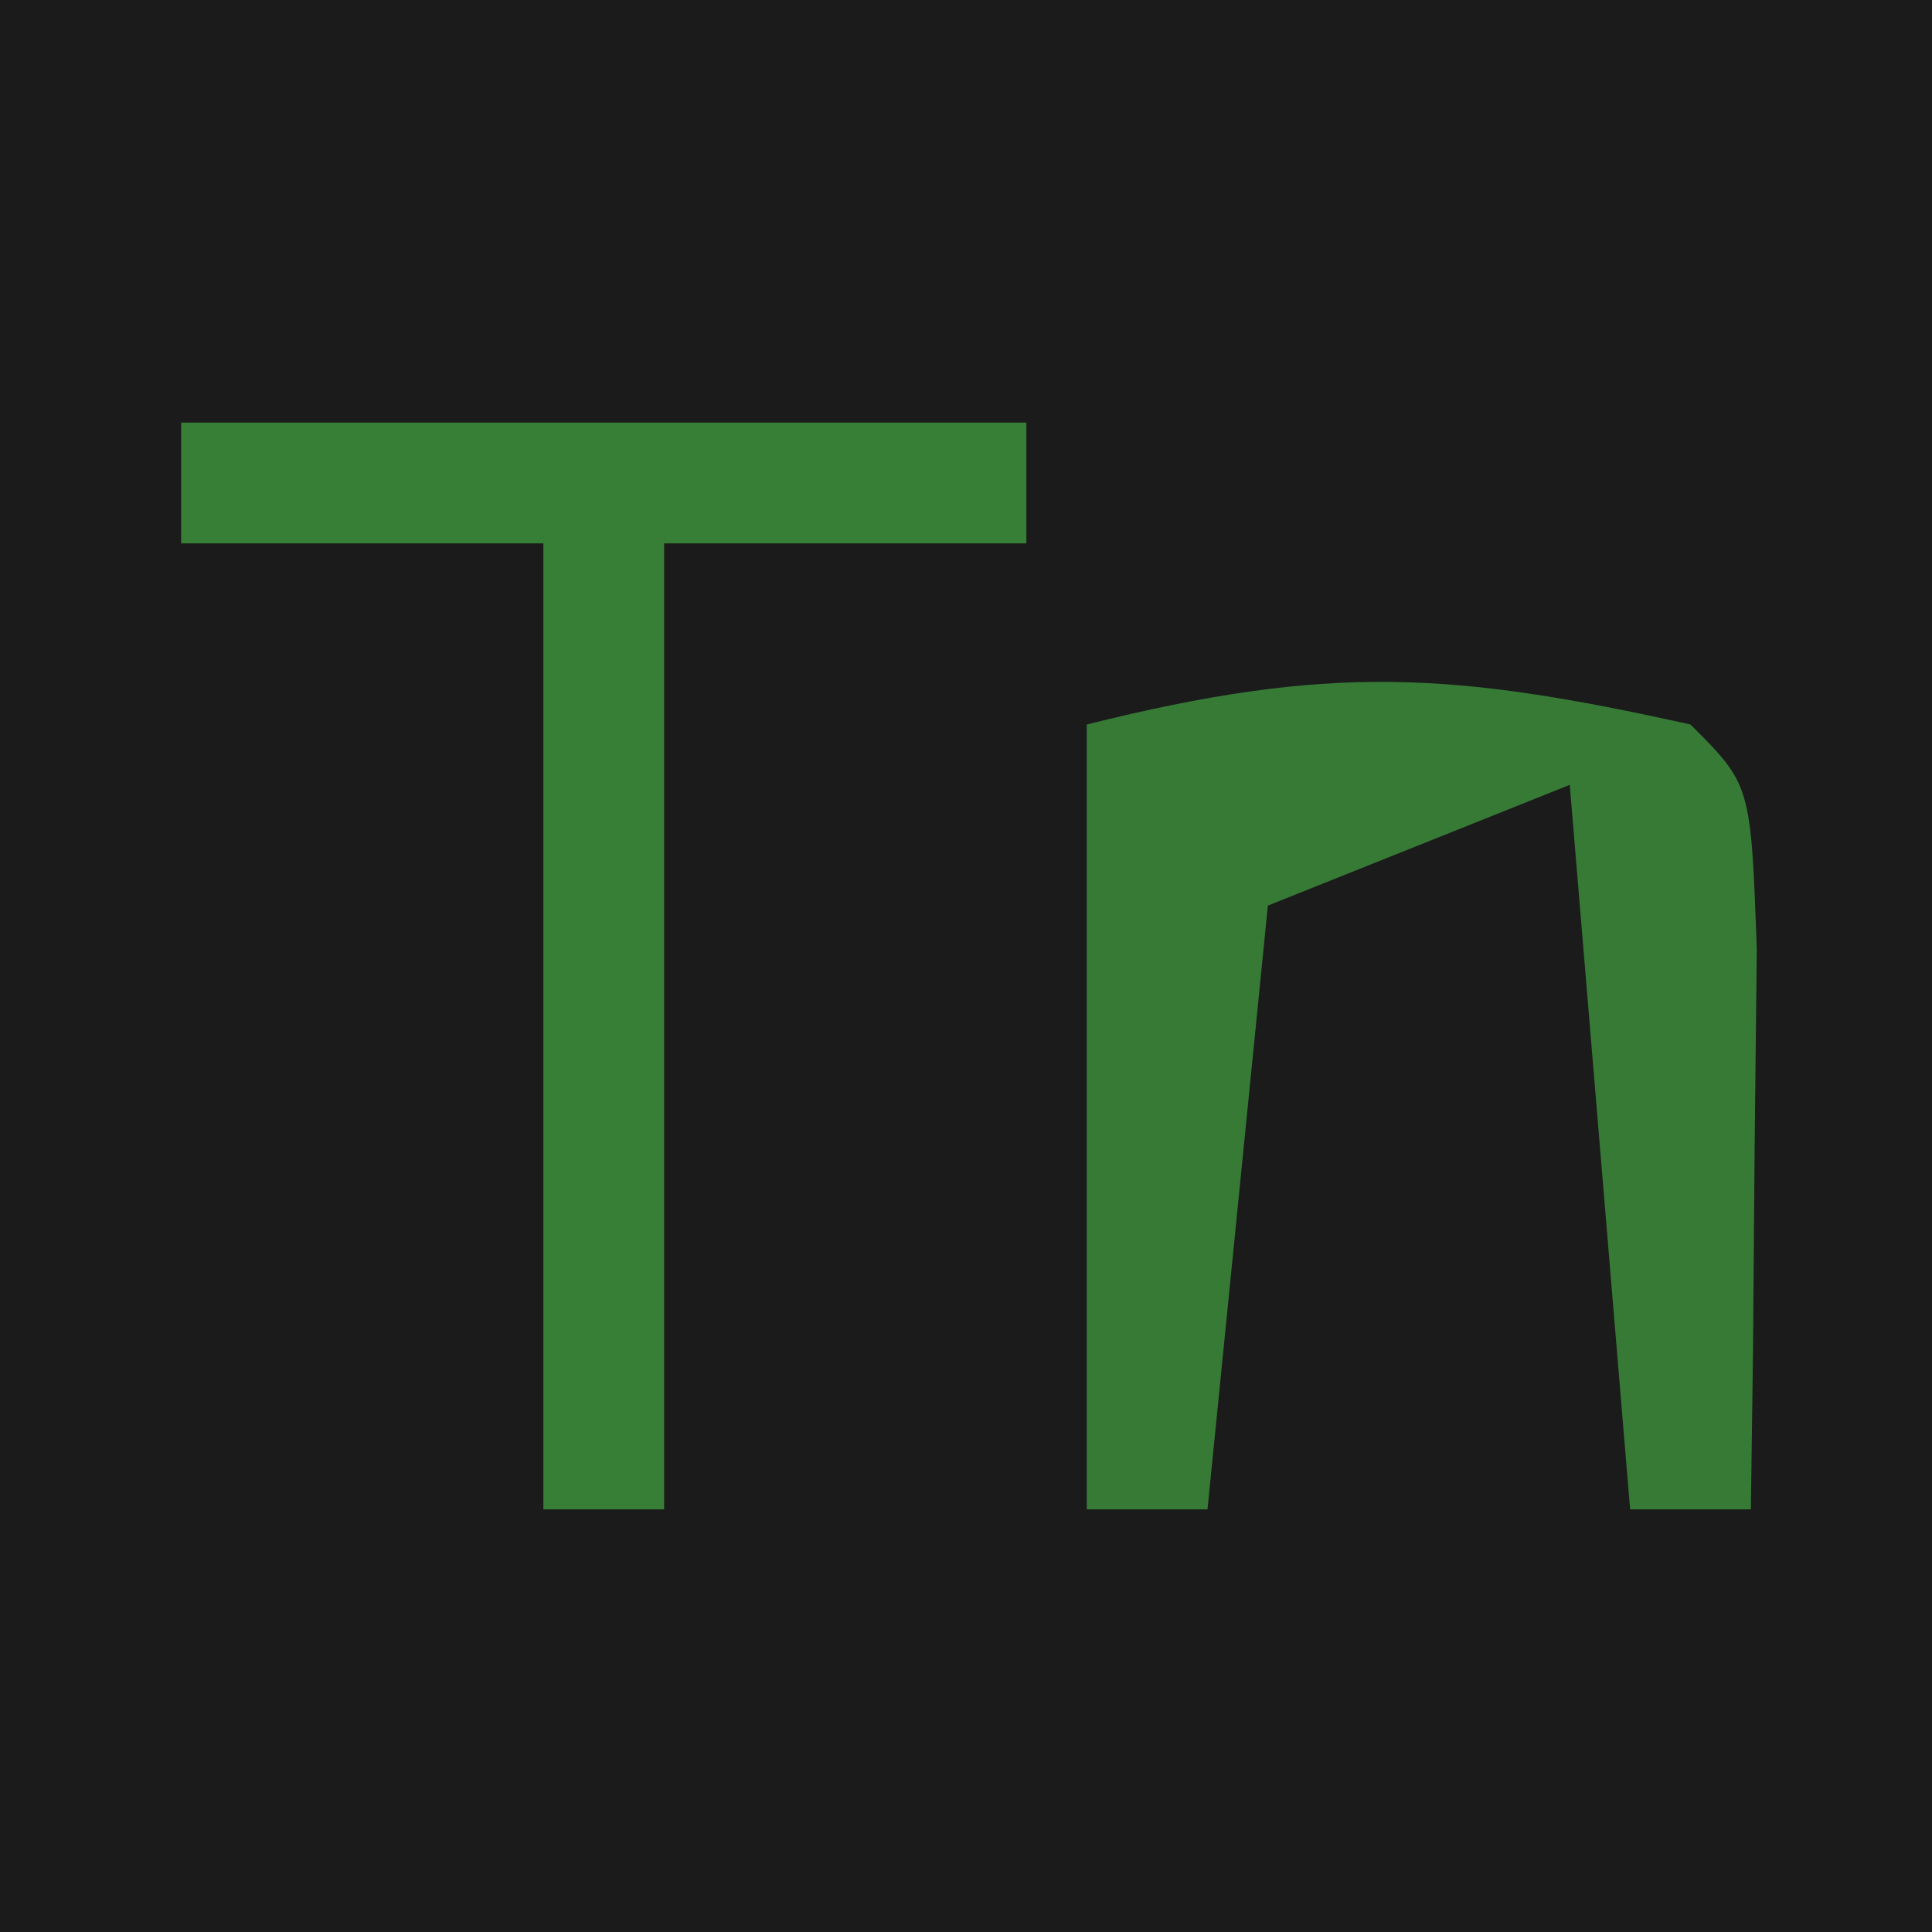 <?xml version="1.0" encoding="UTF-8"?>
<svg version="1.1" xmlns="http://www.w3.org/2000/svg" width="32" height="32">
<path d="M0 0 C10.56 0 21.12 0 32 0 C32 10.56 32 21.12 32 32 C21.44 32 10.88 32 0 32 C0 21.44 0 10.88 0 0 Z " fill="#1A1B1A" transform="translate(0,0)"/>
<path d="M0 0 C1 1 1 1 1.098 3.723 C1.086 4.825 1.074 5.927 1.062 7.062 C1.053 8.167 1.044 9.272 1.035 10.41 C1.024 11.265 1.012 12.119 1 13 C0.34 13 -0.32 13 -1 13 C-1.33 9.04 -1.66 5.08 -2 1 C-3.65 1.66 -5.3 2.32 -7 3 C-7.33 6.3 -7.66 9.6 -8 13 C-8.66 13 -9.32 13 -10 13 C-10 8.71 -10 4.42 -10 0 C-5.987 -1.003 -3.952 -0.878 0 0 Z " fill="#367A36" transform="translate(28,12)"/>
<path d="M0 0 C4.62 0 9.24 0 14 0 C14 0.66 14 1.32 14 2 C12.02 2 10.04 2 8 2 C8 7.28 8 12.56 8 18 C7.34 18 6.68 18 6 18 C6 12.72 6 7.44 6 2 C4.02 2 2.04 2 0 2 C0 1.34 0 0.68 0 0 Z " fill="#377E37" transform="translate(3,7)"/>
</svg>

